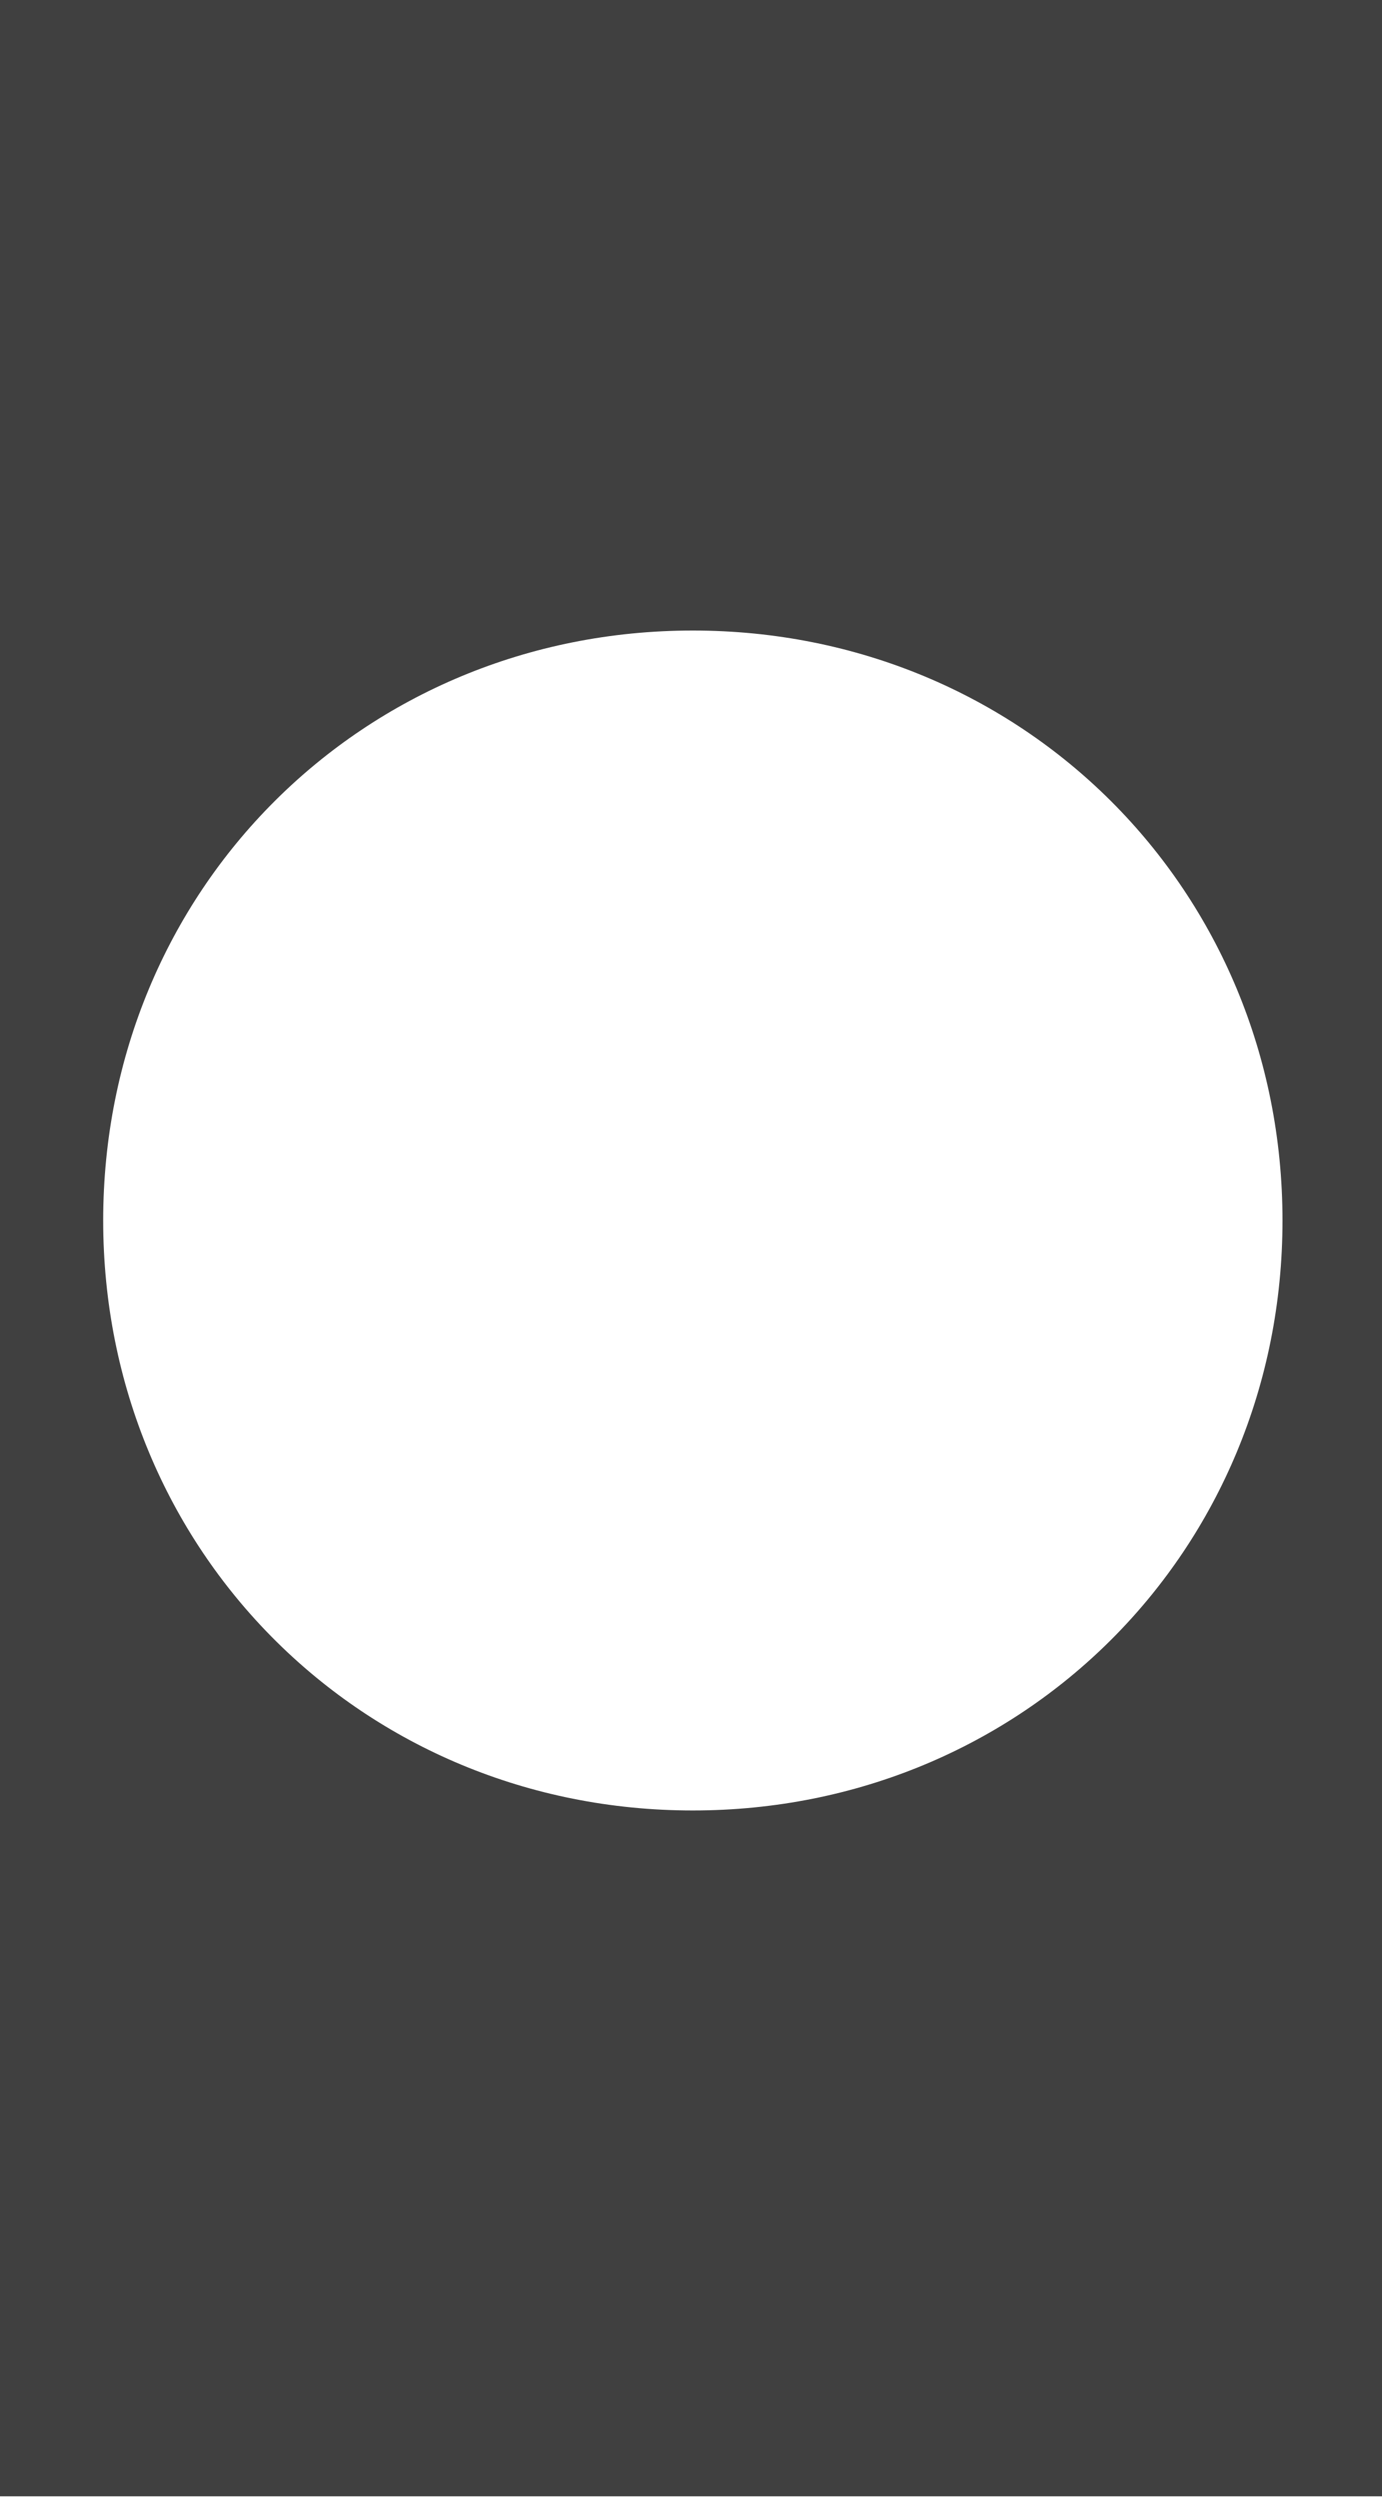 ﻿<?xml version="1.0" encoding="utf-8"?>
<svg version="1.1" xmlns:xlink="http://www.w3.org/1999/xlink" width="375px" height="678px" xmlns="http://www.w3.org/2000/svg">
  <g transform="matrix(1 0 0 1 -400 -147 )">
    <path d="M 375 0  L 375 677  L 0 677  L 0 0  L 375 0  Z M 28 331  C 28 420.6  98.4 491  188 491  C 277.6 491  348 420.6  348 331  C 348 241.4  277.6 171  188 171  C 98.4 171  28 241.4  28 331  Z " fill-rule="nonzero" fill="#000000" stroke="none" fill-opacity="0.749" transform="matrix(1 0 0 1 400 147 )" />
  </g>
</svg>